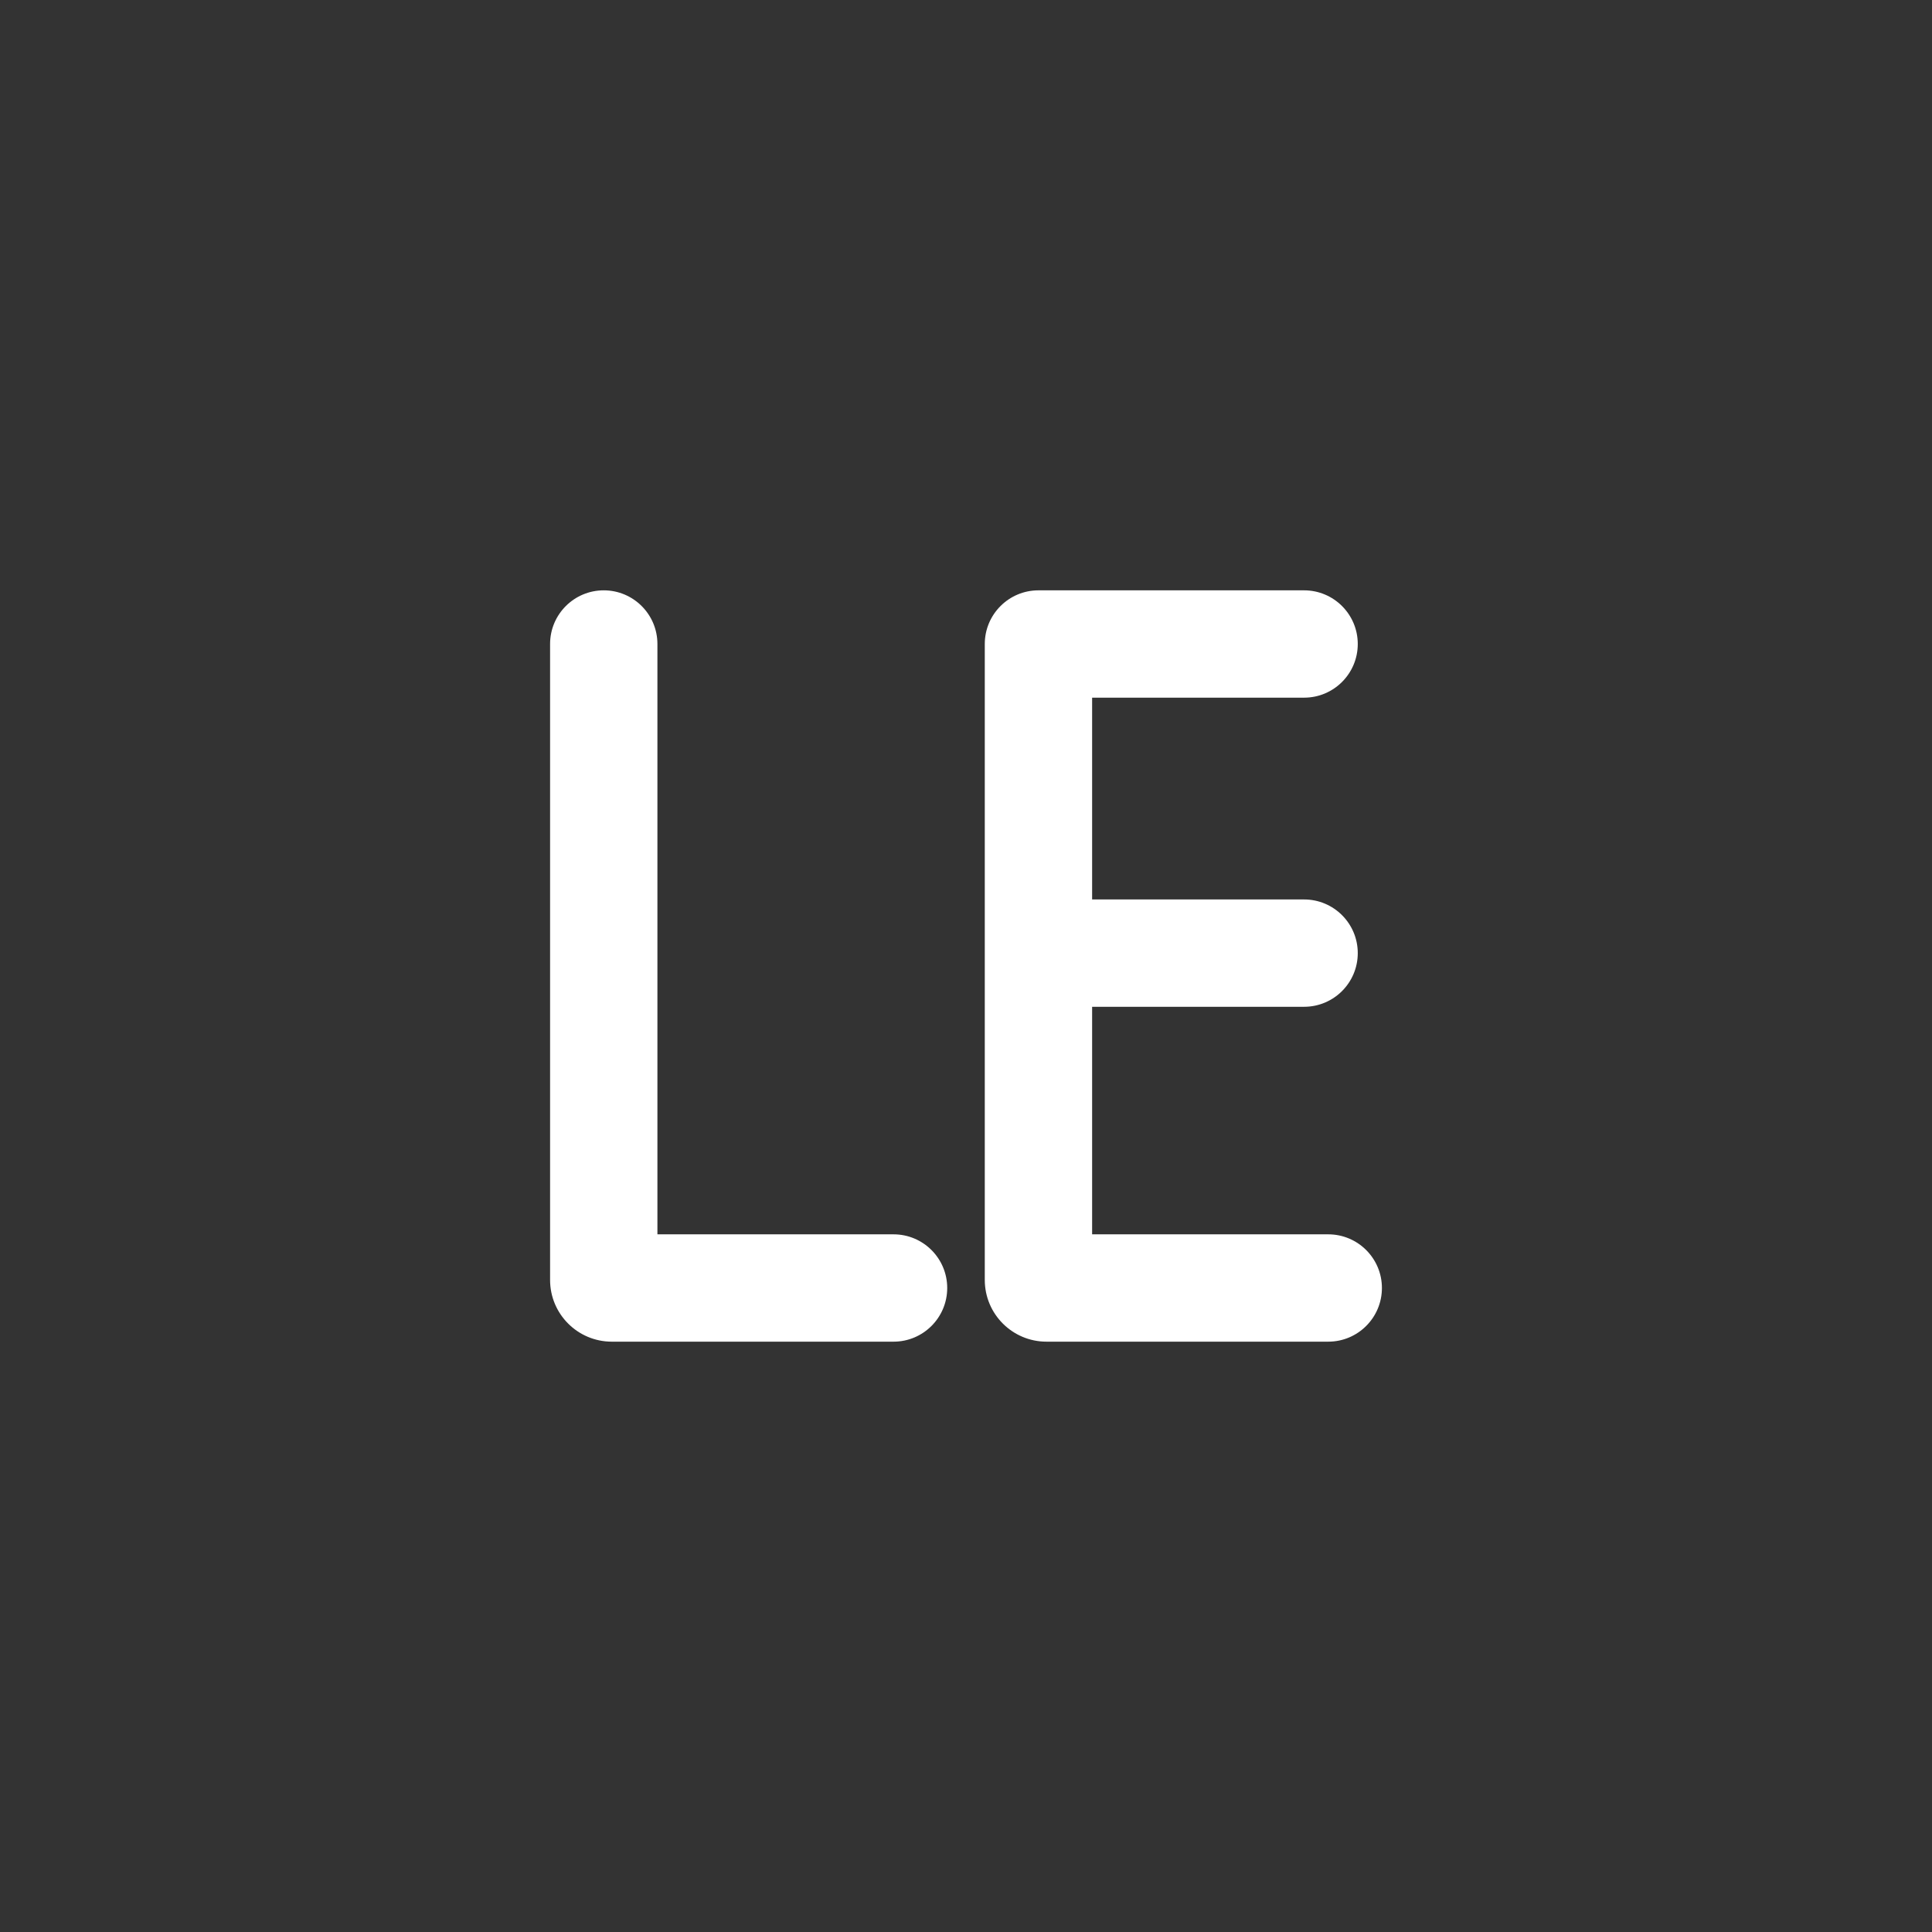 <svg width="36" height="36" viewBox="0 0 36 36" fill="none" xmlns="http://www.w3.org/2000/svg">
<rect x="0" y="0" width="36" height="36" fill="#333333" stroke="none"/>
<path d="M12.25 12C12.25 11.448 11.802 11 11.25 11C10.698 11 10.25 11.448 10.25 12V23.85C10.25 24.485 10.765 25 11.4 25H16.65C17.202 25 17.65 24.552 17.65 24C17.65 23.448 17.202 23 16.65 23H12.25V12Z" fill="white"/>
<path d="M19.35 11C18.798 11 18.35 11.448 18.35 12V23.85C18.35 24.485 18.865 25 19.5 25H24.75C25.302 25 25.75 24.552 25.75 24C25.75 23.448 25.302 23 24.75 23H20.35V18.76H24.3C24.852 18.76 25.3 18.312 25.3 17.76C25.3 17.208 24.852 16.76 24.3 16.76H20.35V13H24.3C24.852 13 25.3 12.552 25.3 12C25.3 11.448 24.852 11 24.3 11H19.35Z" fill="white"/>
</svg>
